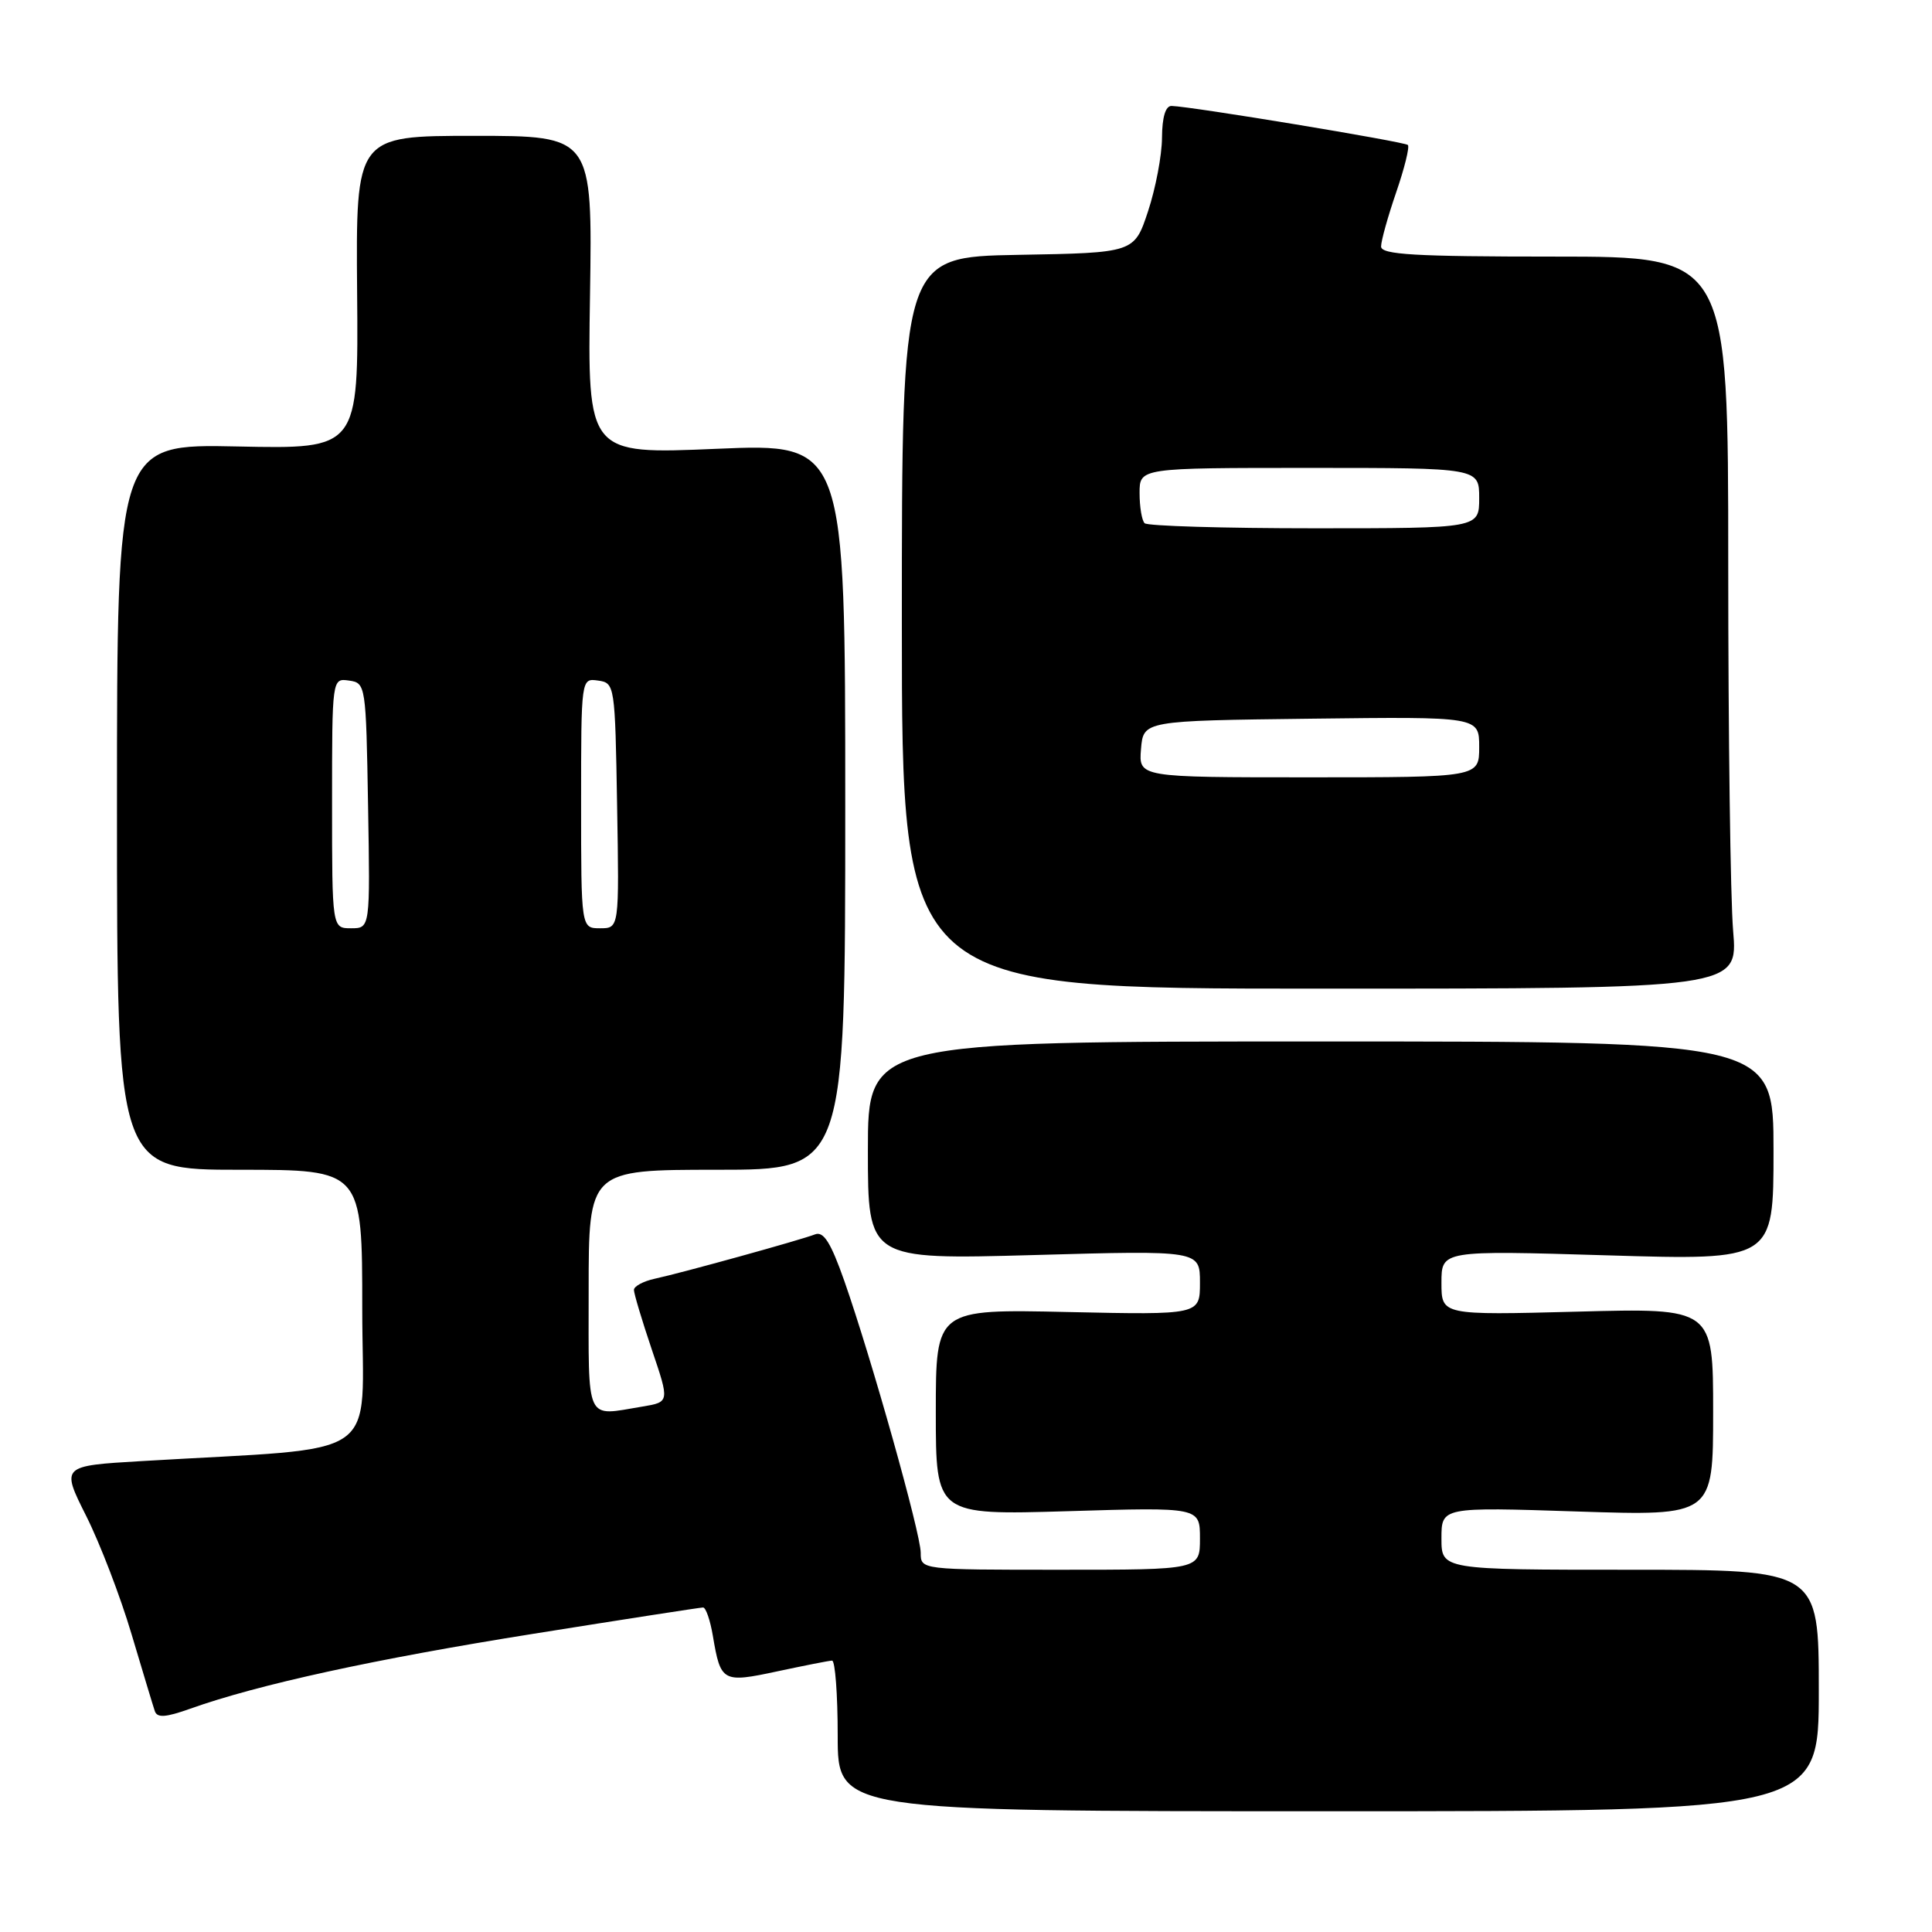 <?xml version="1.0" encoding="UTF-8" standalone="no"?>
<!DOCTYPE svg PUBLIC "-//W3C//DTD SVG 1.1//EN" "http://www.w3.org/Graphics/SVG/1.1/DTD/svg11.dtd" >
<svg xmlns="http://www.w3.org/2000/svg" xmlns:xlink="http://www.w3.org/1999/xlink" version="1.1" viewBox="0 0 256 256">
 <g >
 <path fill="currentColor"
d=" M 241.00 224.00 C 241.00 208.00 241.00 208.00 216.00 208.00 C 191.00 208.00 191.00 208.00 191.00 203.85 C 191.00 199.69 191.00 199.69 209.00 200.28 C 227.00 200.87 227.00 200.87 227.00 187.10 C 227.00 173.32 227.00 173.32 209.00 173.80 C 191.00 174.27 191.00 174.27 191.00 169.98 C 191.00 165.68 191.00 165.68 213.00 166.34 C 235.00 167.00 235.00 167.00 235.00 152.50 C 235.00 138.00 235.00 138.00 175.00 138.00 C 115.00 138.00 115.00 138.00 115.00 152.46 C 115.00 166.91 115.00 166.91 137.00 166.30 C 159.00 165.68 159.00 165.68 159.00 169.96 C 159.00 174.23 159.00 174.23 141.50 173.85 C 124.00 173.46 124.00 173.46 124.00 187.11 C 124.00 200.76 124.00 200.76 141.50 200.24 C 159.00 199.71 159.00 199.71 159.00 203.86 C 159.00 208.00 159.00 208.00 140.50 208.00 C 122.00 208.00 122.00 208.00 122.00 205.75 C 122.00 203.20 115.46 179.95 111.88 169.74 C 110.09 164.65 109.13 163.12 108.00 163.56 C 106.08 164.31 90.36 168.66 86.75 169.44 C 85.24 169.77 84.00 170.44 84.00 170.92 C 84.00 171.41 85.06 174.95 86.36 178.80 C 88.73 185.78 88.73 185.78 85.11 186.38 C 77.47 187.64 78.00 188.78 78.00 171.00 C 78.00 155.00 78.00 155.00 95.00 155.00 C 112.00 155.00 112.00 155.00 112.00 106.87 C 112.00 58.74 112.00 58.74 94.93 59.47 C 77.85 60.20 77.85 60.20 78.18 39.10 C 78.50 18.00 78.50 18.00 62.82 18.00 C 47.15 18.00 47.15 18.00 47.32 38.75 C 47.50 59.50 47.50 59.50 31.50 59.16 C 15.50 58.82 15.50 58.82 15.50 106.91 C 15.50 155.00 15.50 155.00 31.75 155.00 C 48.00 155.00 48.00 155.00 48.00 173.38 C 48.00 193.97 51.34 191.66 18.80 193.60 C 8.09 194.23 8.09 194.23 11.42 200.87 C 13.25 204.51 15.95 211.55 17.42 216.50 C 18.90 221.45 20.28 226.05 20.51 226.72 C 20.82 227.65 21.93 227.58 25.21 226.41 C 34.19 223.21 49.56 219.85 70.65 216.49 C 82.67 214.57 92.80 213.00 93.16 213.00 C 93.53 213.00 94.11 214.70 94.46 216.77 C 95.49 222.88 95.74 223.02 103.01 221.46 C 106.58 220.70 109.84 220.05 110.25 220.04 C 110.66 220.02 111.00 224.50 111.00 230.00 C 111.00 240.00 111.00 240.00 176.00 240.00 C 241.00 240.00 241.00 240.00 241.00 224.00 Z  M 229.65 123.35 C 229.29 119.14 229.00 97.32 229.00 74.85 C 229.00 34.00 229.00 34.00 206.00 34.00 C 187.41 34.00 183.00 33.74 183.00 32.66 C 183.00 31.92 183.90 28.69 185.00 25.49 C 186.10 22.29 186.80 19.47 186.55 19.21 C 186.11 18.78 157.91 14.11 155.25 14.04 C 154.44 14.01 153.99 15.51 153.97 18.25 C 153.96 20.59 153.12 24.98 152.12 28.00 C 150.30 33.50 150.30 33.50 134.90 33.77 C 119.50 34.05 119.50 34.05 119.50 82.52 C 119.50 131.00 119.50 131.00 174.90 131.00 C 230.29 131.00 230.29 131.00 229.65 123.35 Z  M 44.00 106.43 C 44.00 89.86 44.00 89.86 46.25 90.18 C 48.46 90.49 48.50 90.75 48.77 106.75 C 49.05 123.00 49.05 123.00 46.52 123.00 C 44.00 123.00 44.00 123.00 44.00 106.43 Z  M 77.00 106.43 C 77.00 89.86 77.00 89.86 79.25 90.18 C 81.46 90.49 81.50 90.75 81.77 106.75 C 82.05 123.00 82.05 123.00 79.52 123.00 C 77.00 123.00 77.00 123.00 77.00 106.43 Z  M 151.19 99.25 C 151.50 95.50 151.50 95.50 173.75 95.23 C 196.00 94.96 196.00 94.96 196.00 98.98 C 196.00 103.00 196.00 103.00 173.44 103.00 C 150.88 103.00 150.88 103.00 151.19 99.25 Z  M 151.67 69.33 C 151.30 68.97 151.00 67.17 151.00 65.33 C 151.00 62.00 151.00 62.00 173.50 62.00 C 196.00 62.00 196.00 62.00 196.00 66.00 C 196.00 70.00 196.00 70.00 174.17 70.00 C 162.16 70.00 152.03 69.70 151.67 69.33 Z "/>
</g>
</svg>